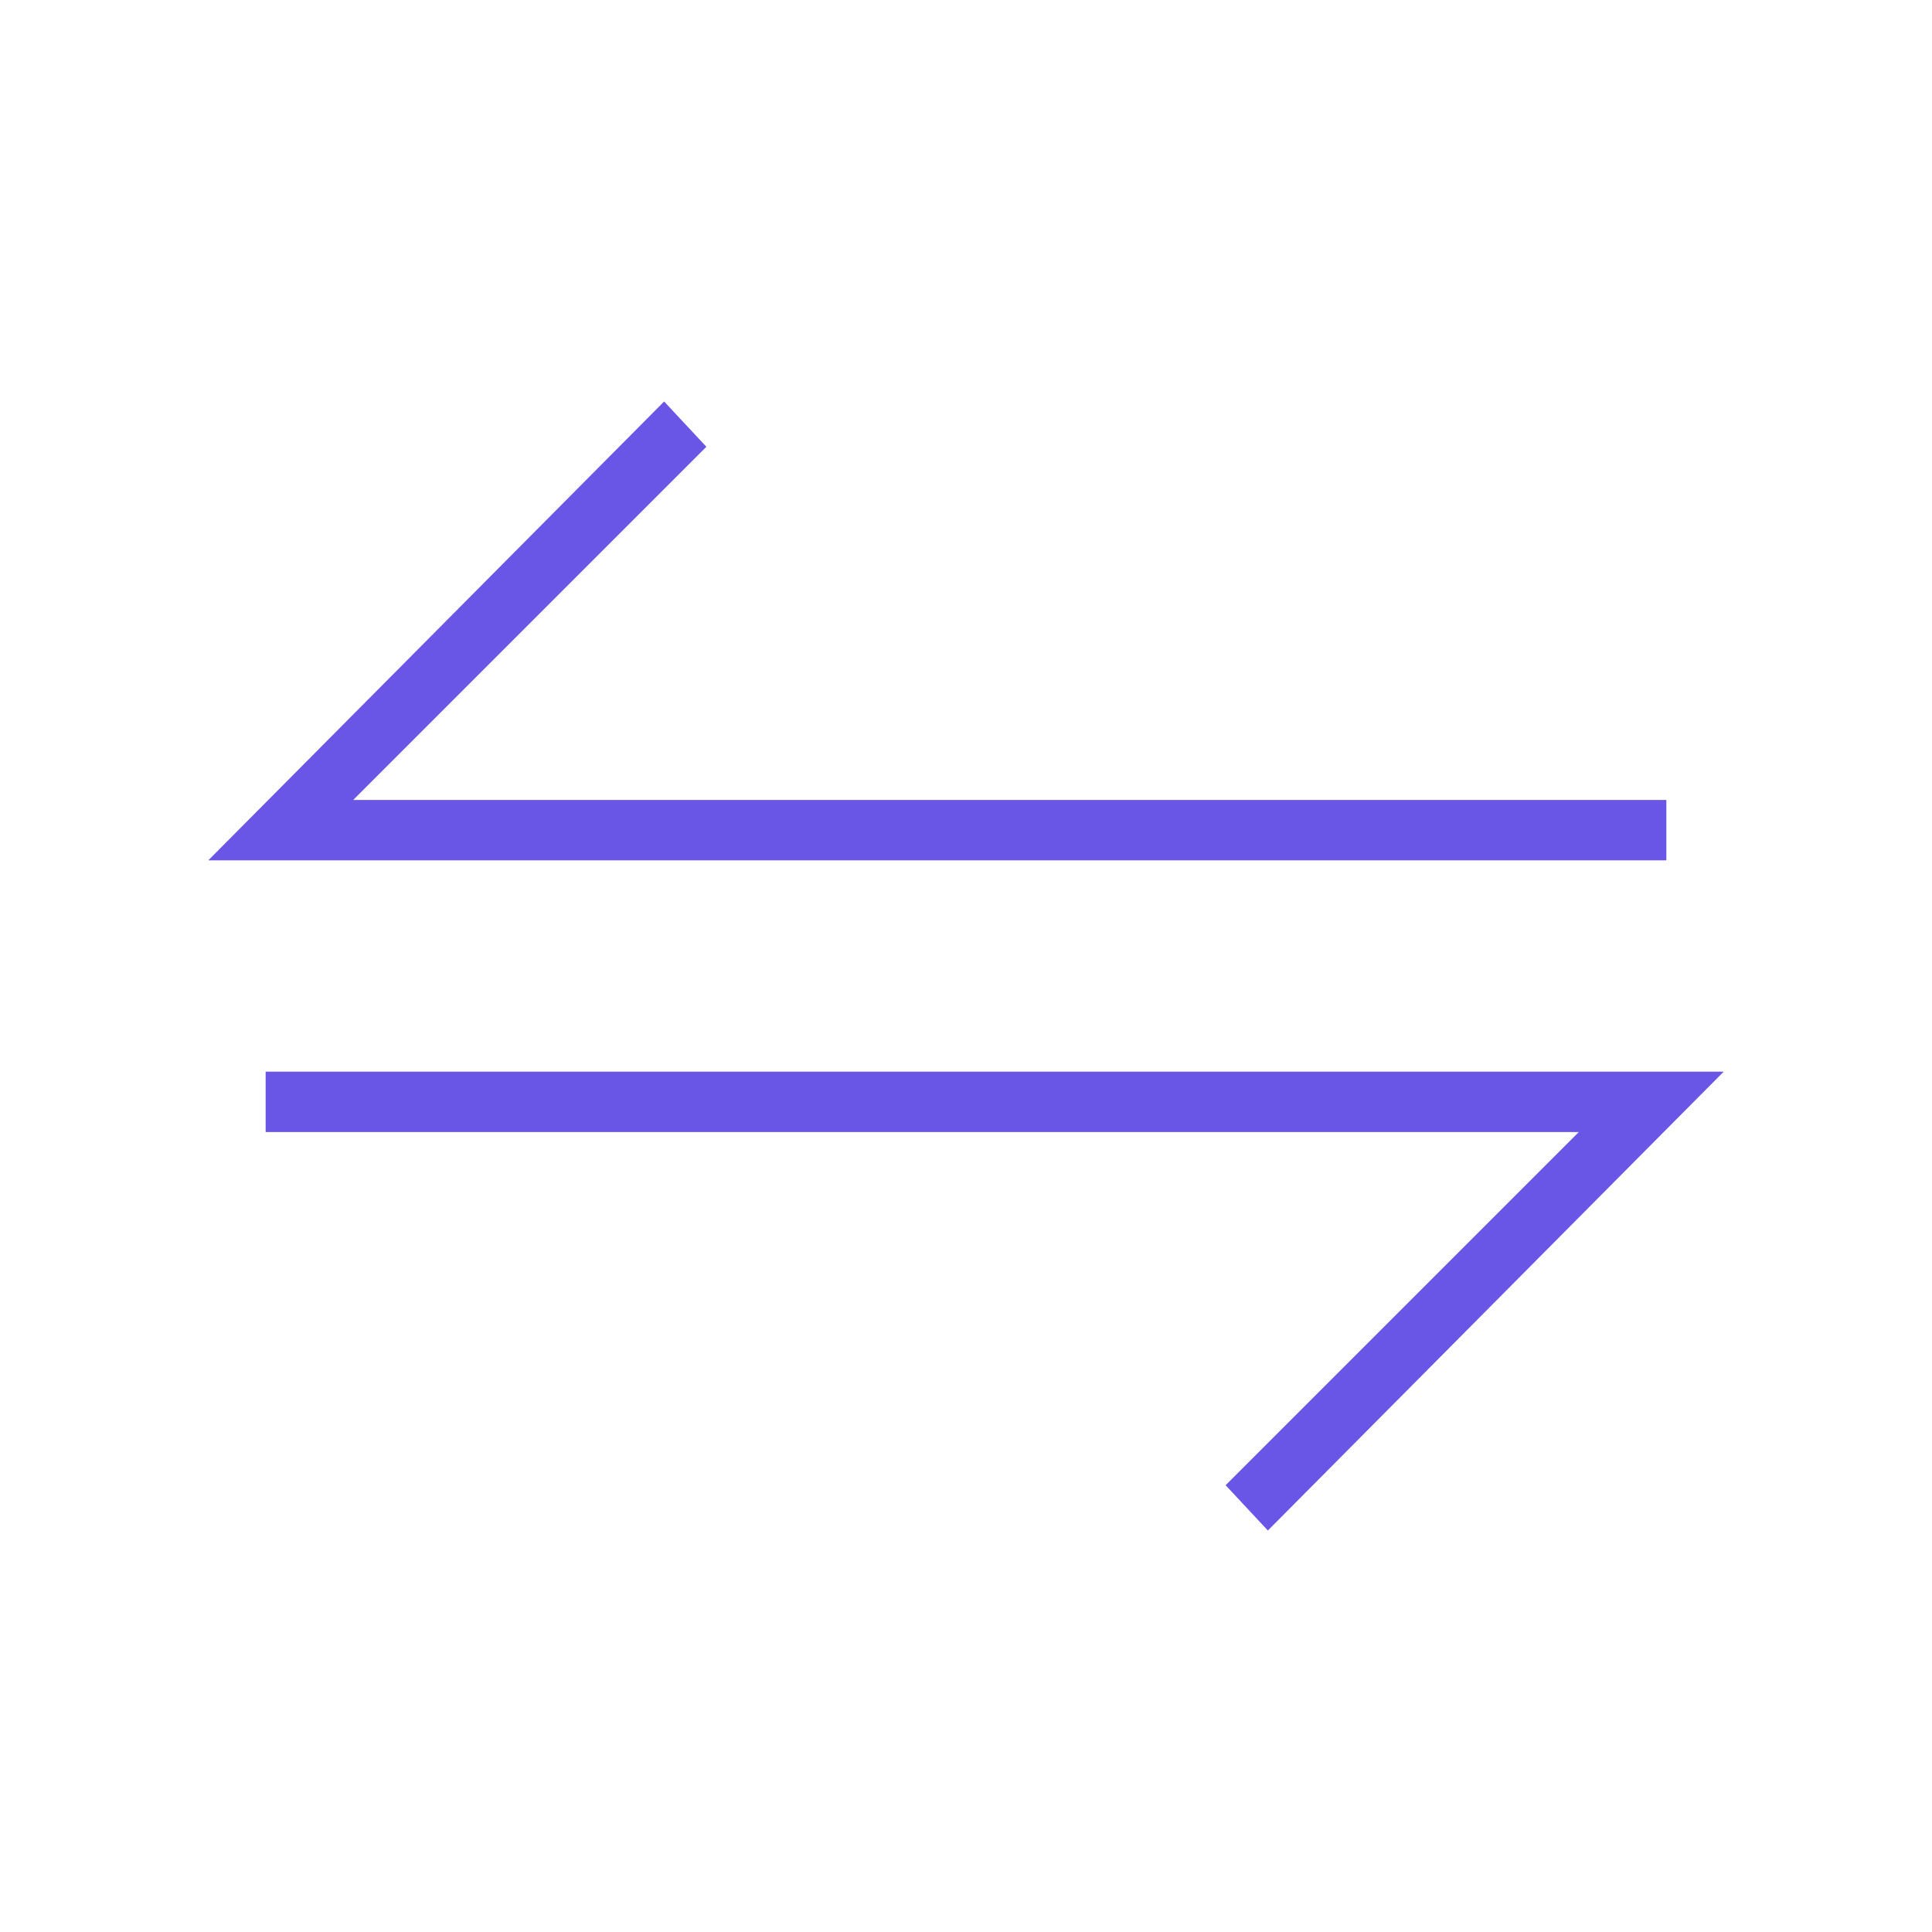 <?xml version="1.0" encoding="utf-8"?>
<!-- Generator: Adobe Illustrator 24.2.1, SVG Export Plug-In . SVG Version: 6.00 Build 0)  -->
<svg version="1.1" id="Capa_1" xmlns="http://www.w3.org/2000/svg" xmlns:xlink="http://www.w3.org/1999/xlink" x="0px" y="0px"
	 viewBox="0 0 64 64" style="enable-background:new 0 0 64 64;" xml:space="preserve">
<style type="text/css">
	.st0{fill:none;}
	.st1{fill:#6956E7;}
</style>
<rect class="st0" width="64" height="64"/>
<g>
	<polygon class="st1" points="55.2,26.5 11.7,26.5 23.4,14.8 22,13.3 6.9,28.5 55.2,28.5 	"/>
	<polygon class="st1" points="8.8,35.5 8.8,37.5 52.3,37.5 40.6,49.2 42,50.7 57.1,35.5 	"/>
</g>
</svg>
